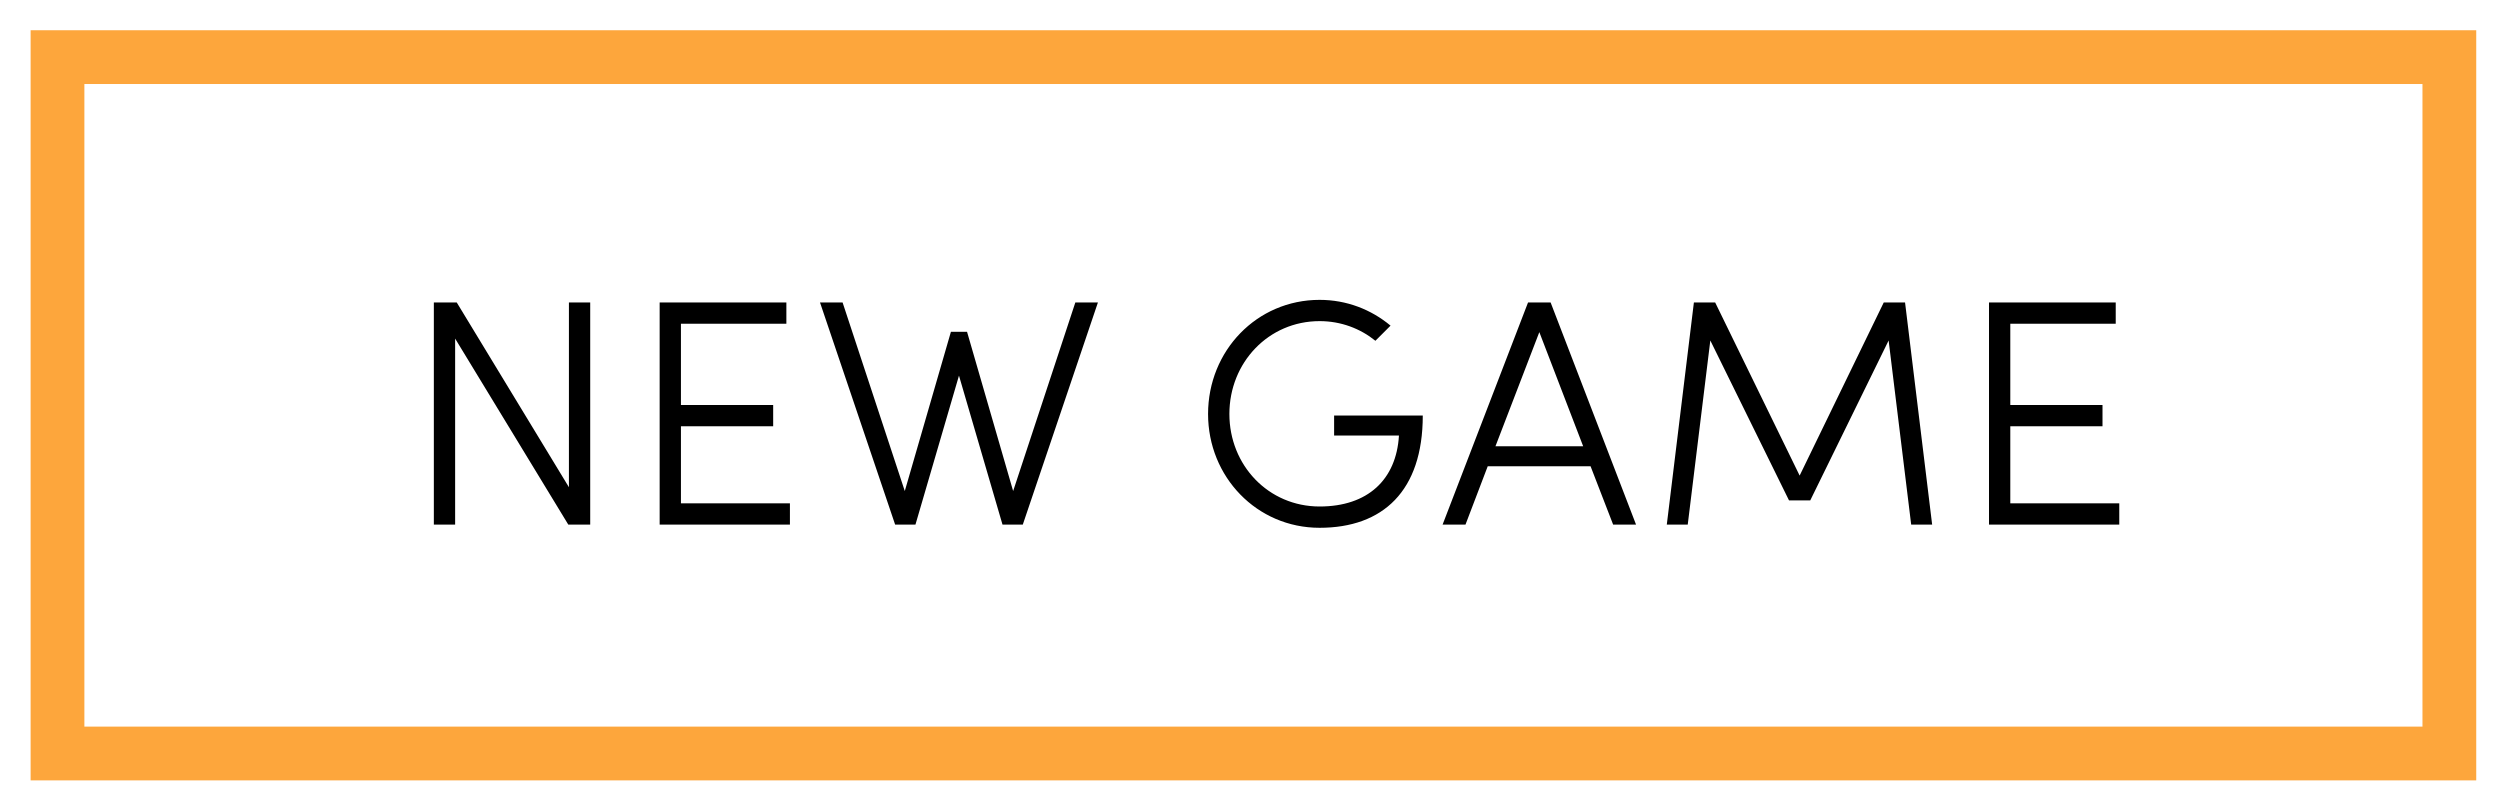 <?xml version="1.0" encoding="utf-8"?>
<!-- Generator: Adobe Illustrator 15.1.0, SVG Export Plug-In  -->
<!DOCTYPE svg PUBLIC "-//W3C//DTD SVG 1.1//EN" "http://www.w3.org/Graphics/SVG/1.1/DTD/svg11.dtd">
<svg version="1.1"
	 xmlns="http://www.w3.org/2000/svg" xmlns:xlink="http://www.w3.org/1999/xlink" xmlns:a="http://ns.adobe.com/AdobeSVGViewerExtensions/3.0/"
	 x="0px" y="0px" width="93px" height="30px" viewBox="-1.139 -1.125 93 30"
	 overflow="visible" enable-background="new -1.139 -1.125 93 30" xml:space="preserve">
<defs>
</defs>
<g>
	<rect x="13.801" y="9.75" fill="none" width="65.745" height="10.905"/>
	<path d="M20.002,18.391l-4.21-6.921v6.921H15v-8.264h0.852l4.173,6.873v-6.873h0.792v8.264H20.002z"/>
	<path d="M28.114,10.126v0.792h-3.922v3.022h3.431v0.792h-3.431v2.867h4.054v0.792H23.4v-8.264H28.114z"/>
	<path d="M39.704,10.126l-2.795,8.264h-0.755l-1.619-5.542l-1.619,5.542H32.16l-2.795-8.264h0.84l2.314,7.016l1.716-5.924h0.6
		l1.715,5.924l2.314-7.016H39.704z"/>
	<path d="M51.788,14.336c0,2.806-1.486,4.173-3.838,4.173c-2.338,0-4.149-1.895-4.149-4.233c0-2.351,1.812-4.246,4.149-4.246
		c1.008,0,1.92,0.36,2.639,0.959l-0.563,0.563c-0.563-0.456-1.283-0.731-2.075-0.731c-1.906,0-3.357,1.547-3.357,3.454
		c0,1.907,1.451,3.442,3.357,3.442c1.787,0,2.854-0.996,2.951-2.639H48.49v-0.744H51.788z"/>
	<path d="M52.525,18.391l3.179-8.264h0.84l3.178,8.264H58.87l-0.84-2.172h-3.825l-0.828,2.172H52.525z M56.124,11.23l-1.632,4.246
		h3.263L56.124,11.23z"/>
	<path d="M68.937,10.126h0.792l1.008,8.264h-0.78l-0.839-6.849l-2.915,5.948h-0.791l-2.927-5.948l-0.84,6.849h-0.779l1.008-8.264
		h0.791l3.143,6.441L68.937,10.126z"/>
	<path d="M77.566,10.126v0.792h-3.922v3.022h3.43v0.792h-3.43v2.867h4.054v0.792h-4.846v-8.264H77.566z"/>
</g>
<rect x="1" y="1" fill="none" stroke="#FDA63C" stroke-width="2" stroke-miterlimit="10" width="88.977" height="25.905"/>
</svg>
